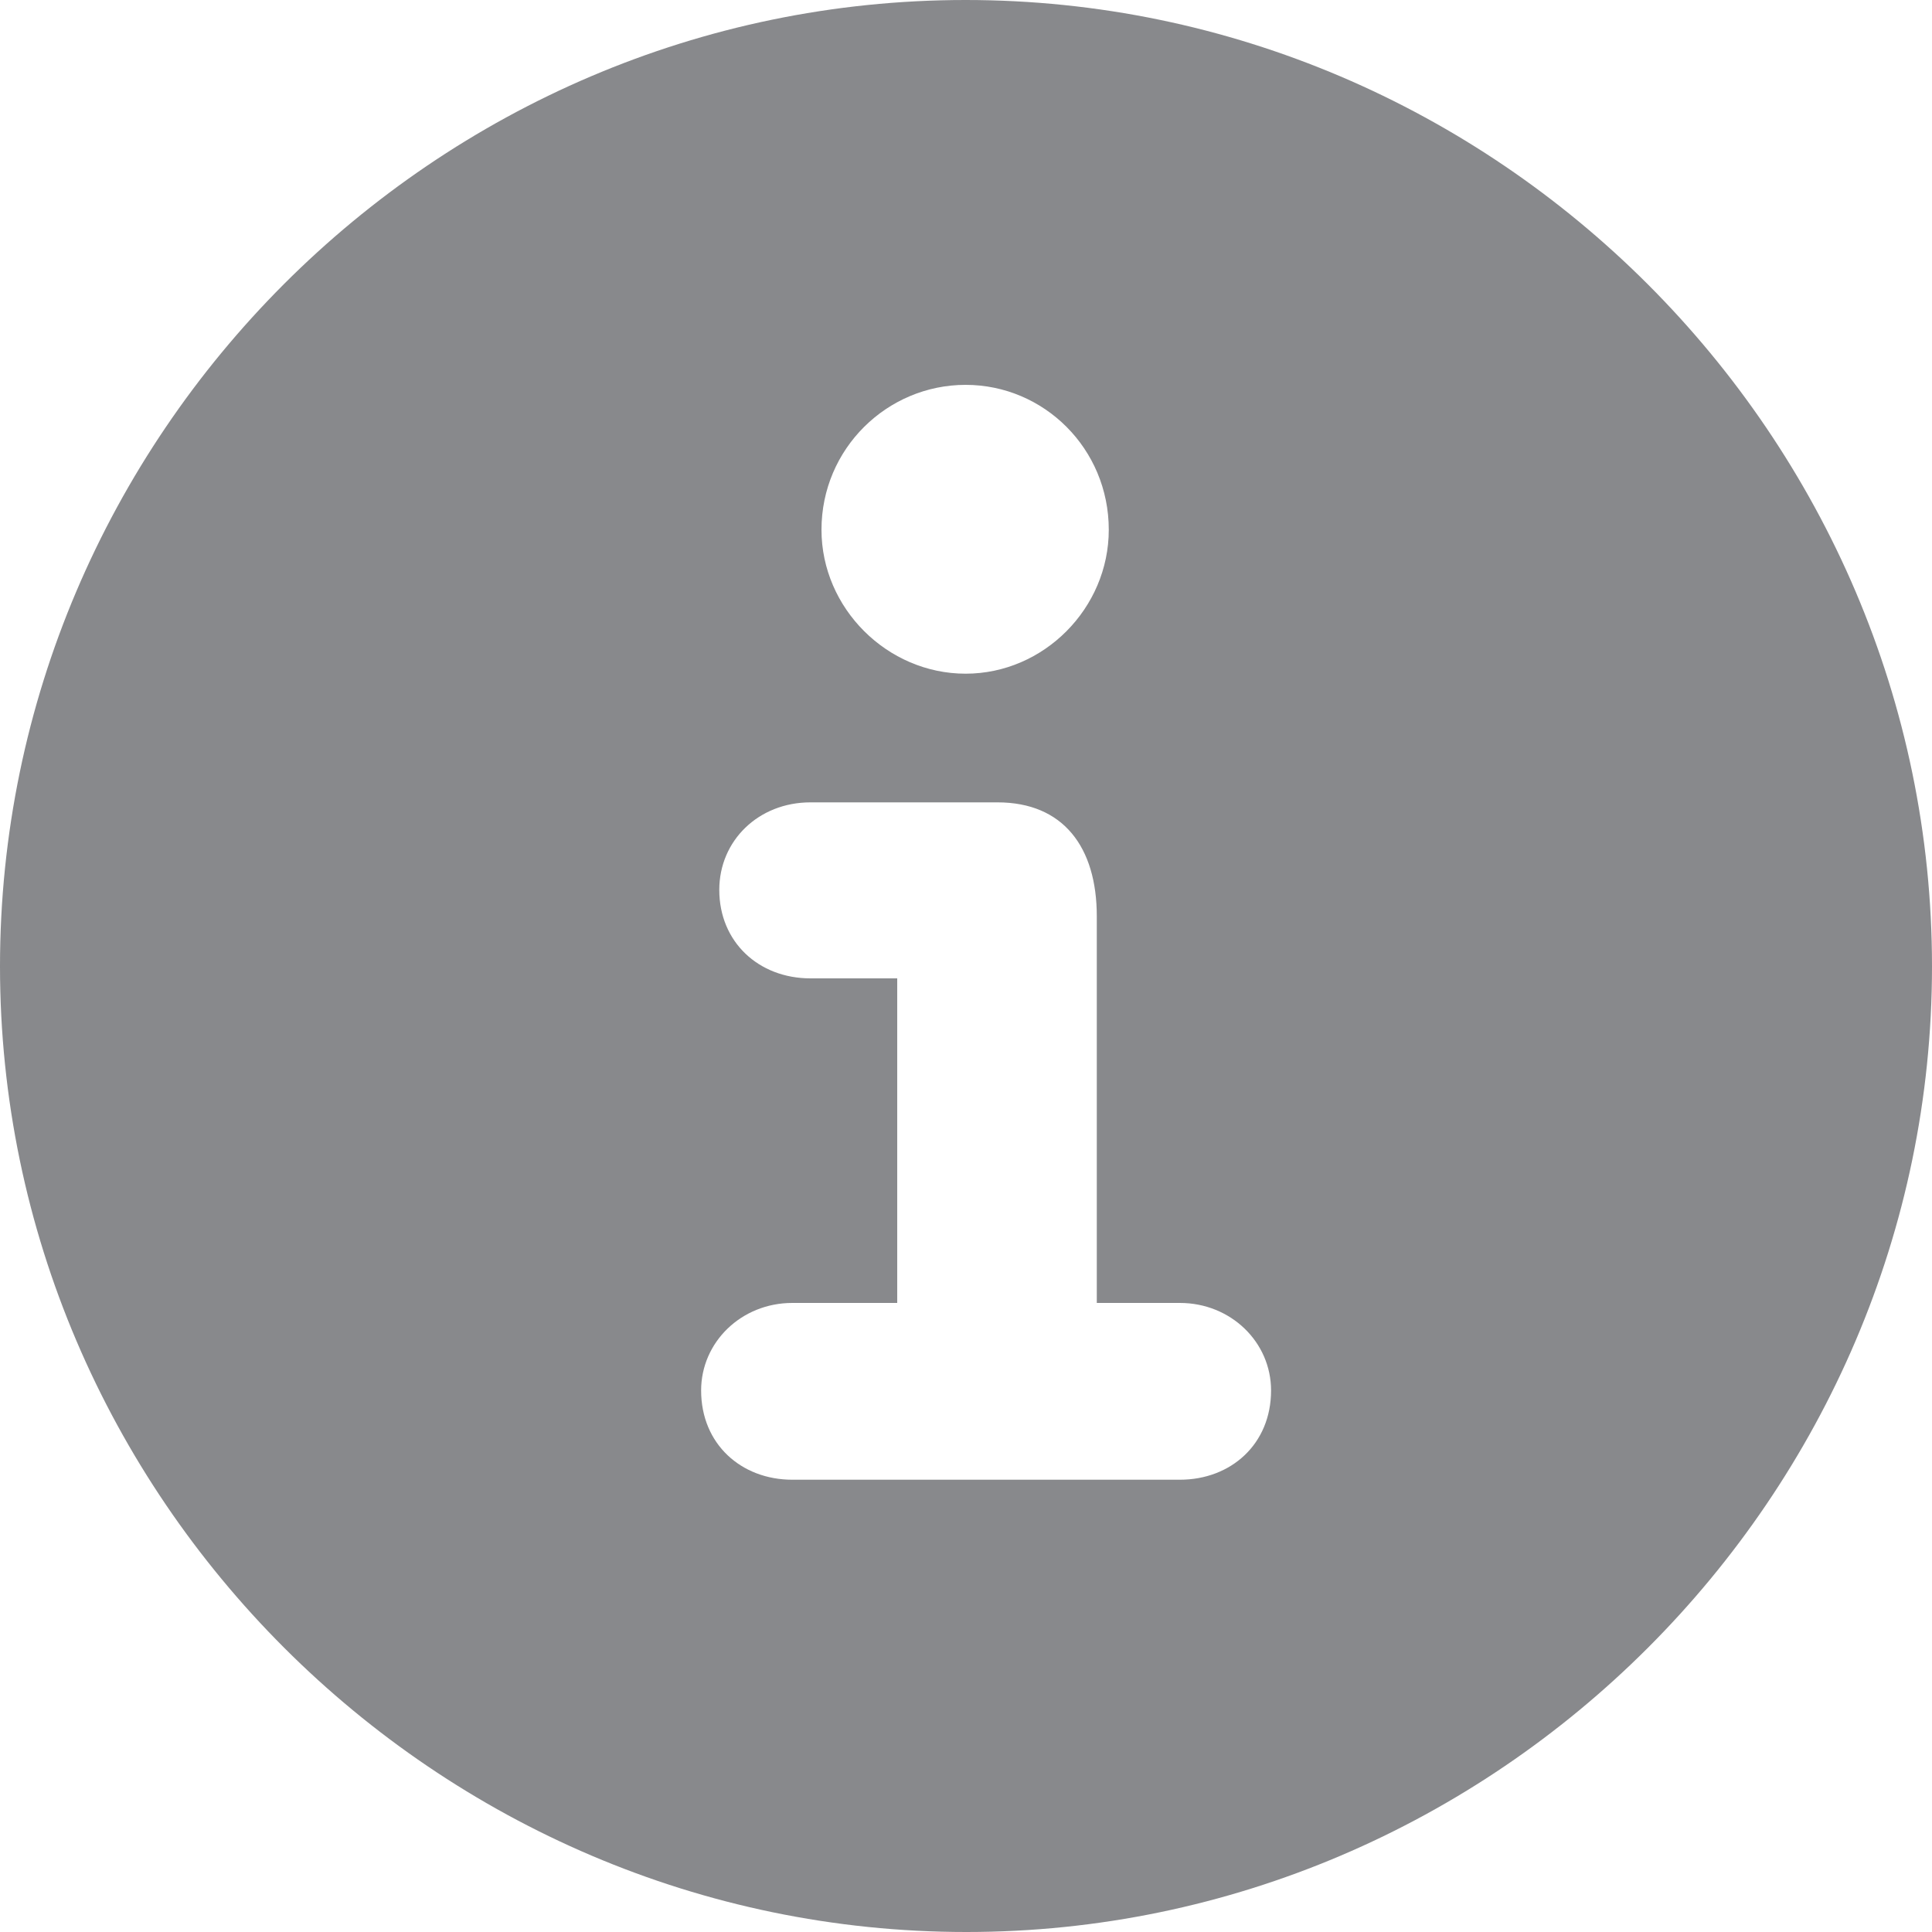 <svg width="10" height="10" viewBox="0 0 10 10" fill="none" xmlns="http://www.w3.org/2000/svg">
<path d="M5.002 10C7.744 10 10 7.744 10 5.002C10 2.256 7.744 0 4.998 0C2.251 0 0 2.256 0 5.002C0 7.744 2.256 10 5.002 10ZM4.998 3.487C4.592 3.487 4.252 3.148 4.252 2.742C4.252 2.322 4.592 1.992 4.998 1.992C5.403 1.992 5.739 2.322 5.739 2.742C5.739 3.148 5.403 3.487 4.998 3.487ZM4.101 7.659C3.837 7.659 3.629 7.475 3.629 7.197C3.629 6.947 3.837 6.744 4.101 6.744H4.644V5.064H4.195C3.926 5.064 3.723 4.875 3.723 4.606C3.723 4.351 3.926 4.153 4.195 4.153H5.163C5.503 4.153 5.677 4.384 5.677 4.743V6.744H6.107C6.371 6.744 6.579 6.947 6.579 7.197C6.579 7.475 6.371 7.659 6.107 7.659H4.101Z" fill="#88898C"/>
</svg>
